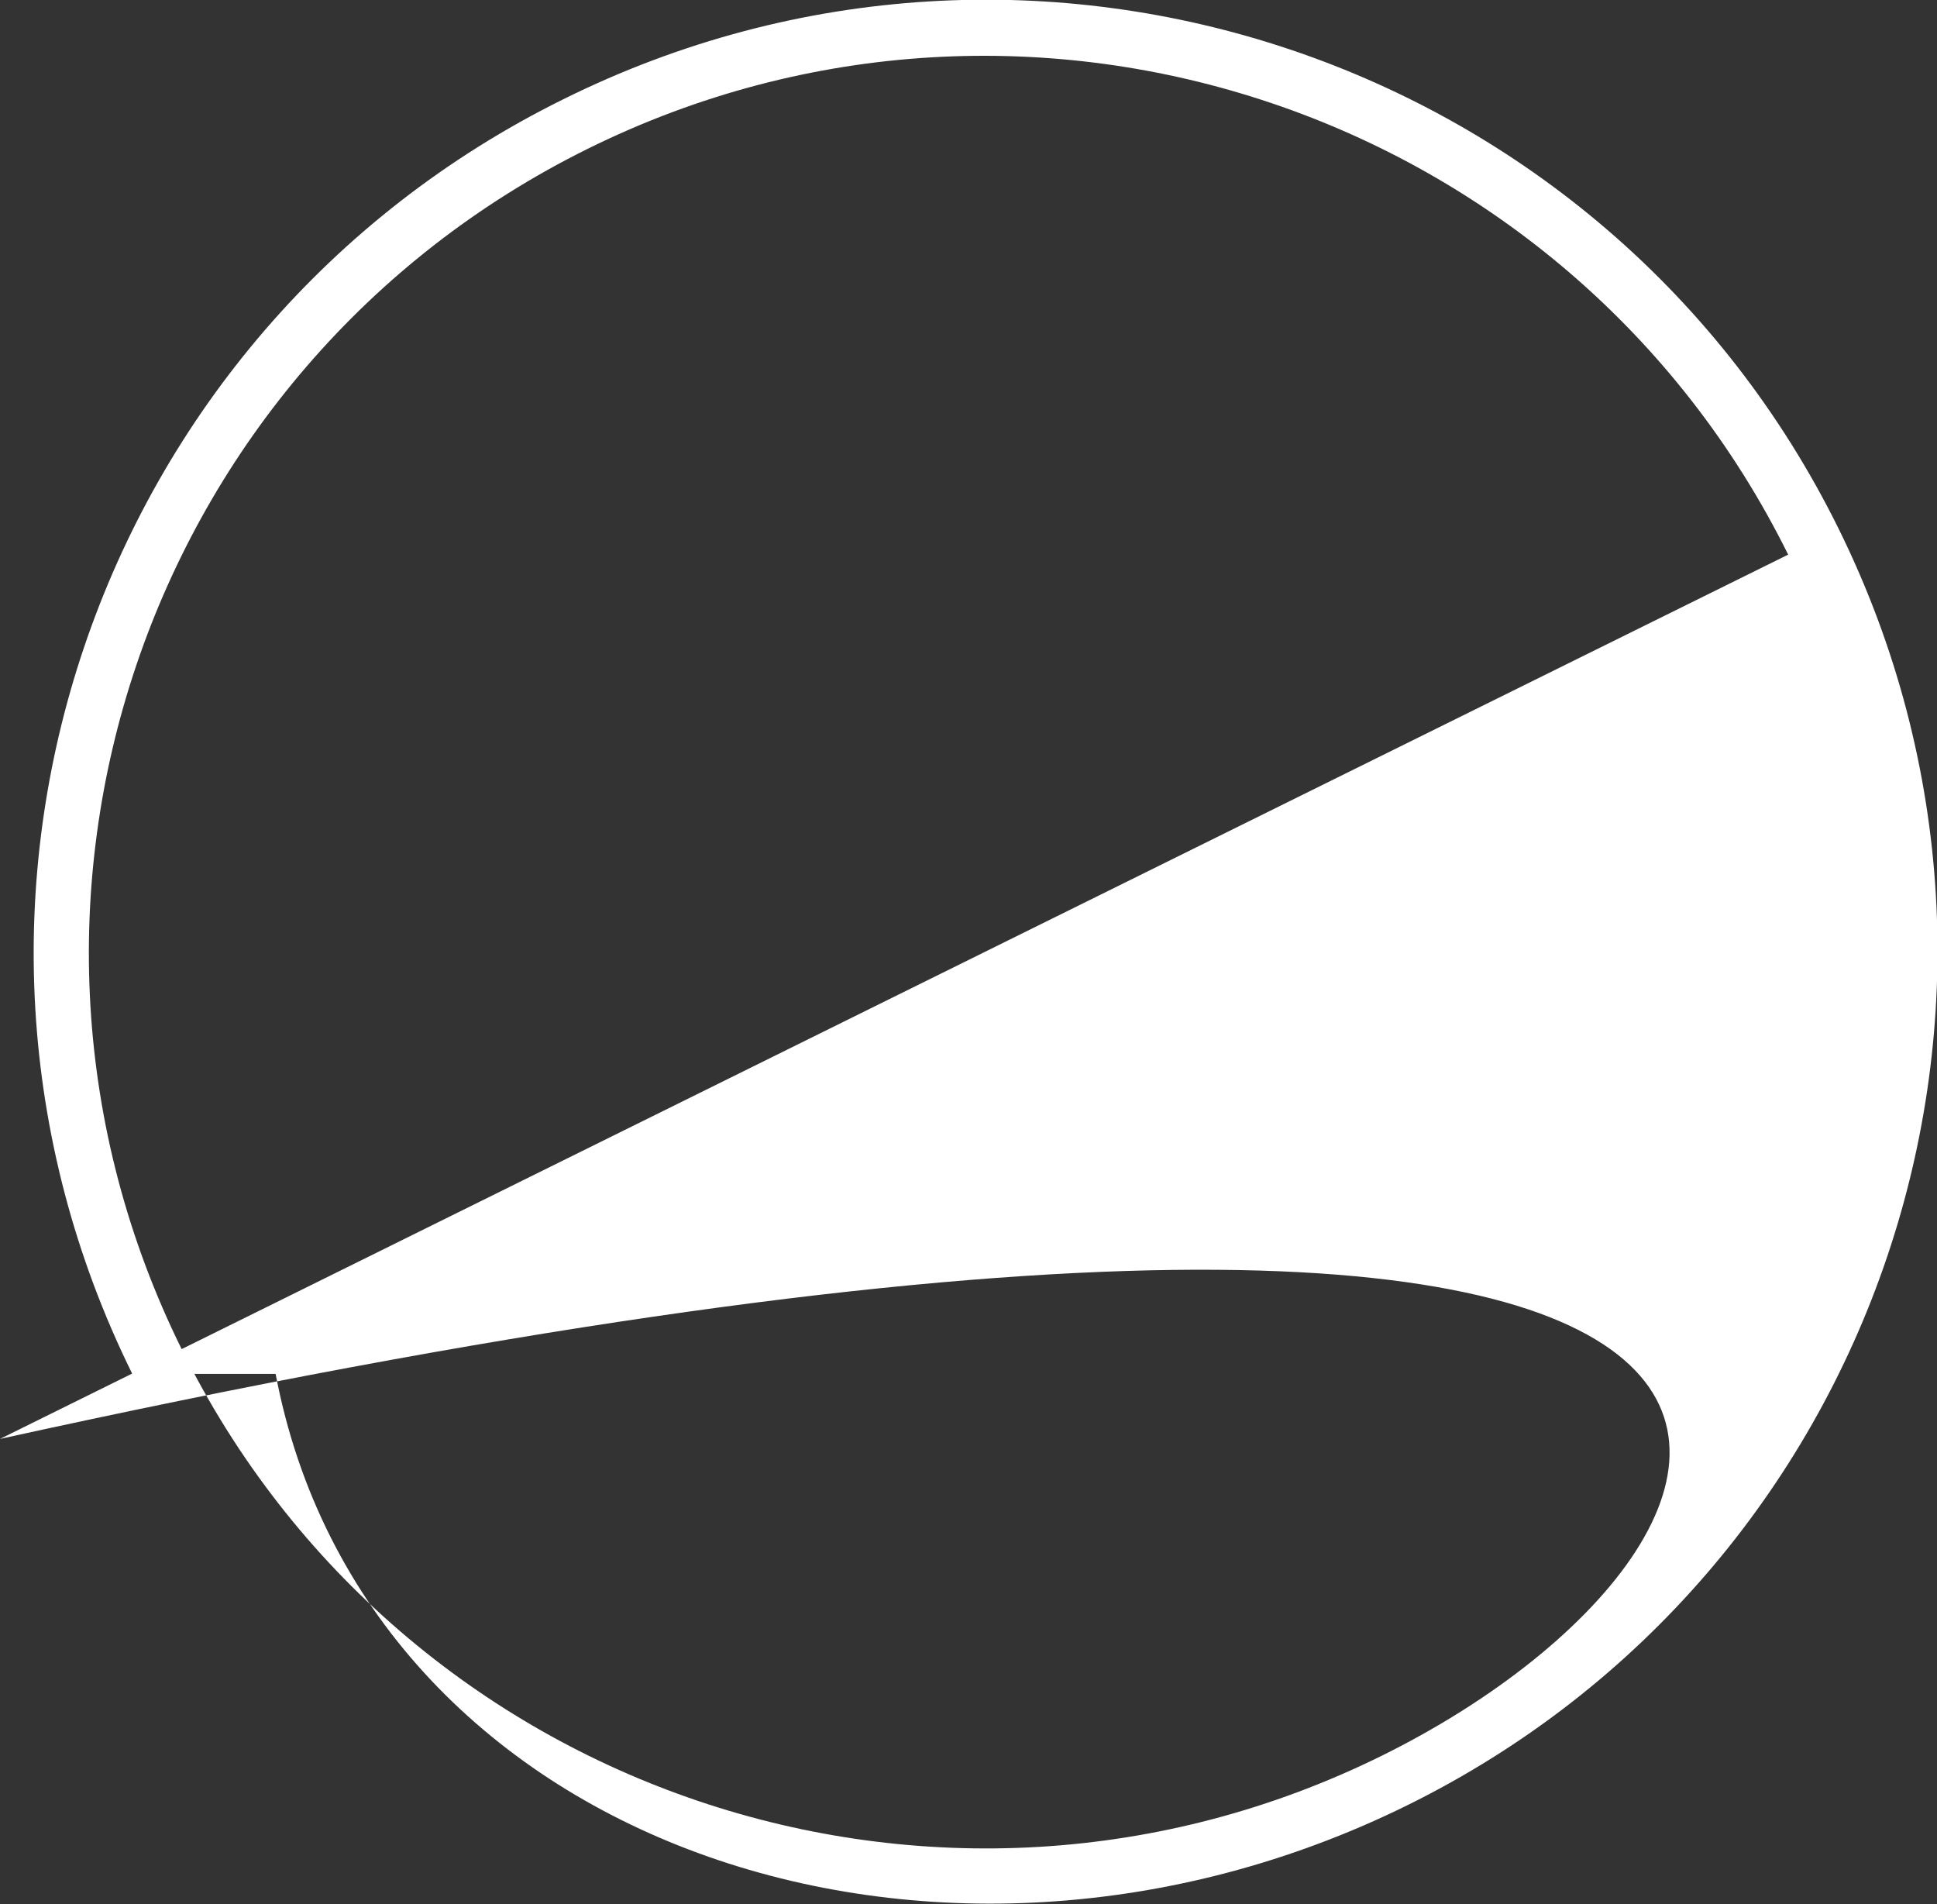 <?xml version="1.0" encoding="utf-8"?>
<!-- Generator: Adobe Illustrator 23.0.6, SVG Export Plug-In . SVG Version: 6.00 Build 0)  -->
<svg version="1.1" id="Layer_1" xmlns="http://www.w3.org/2000/svg" xmlns:xlink="http://www.w3.org/1999/xlink" x="0px" y="0px"
	 viewBox="0 0 175.7 172.7" style="enable-background:new 0 0 175.7 172.7;" xml:space="preserve">
<rect x="0" y="0" width="175.7" height="172.7" fill="#333333" stroke="none"/>
<style type="text/css">
	.st0{fill:#FFFFFF;}
</style>
<g>
	<g id="Layer_1-2">
		<path class="st0" d="M0,130.5c182.1-40.1,165.6,8.8,125.4,28.7c-40.2,19.9-89,3.4-108.9-36.8s-3.4-89,36.8-108.9
			c40.2-19.9,89-3.4,108.9,36.8 M25,124.6c8.1,42.7,60,60.2,102.7,39.1c42.7-21.1,60.2-72.9,39.1-115.7S93.8-12.2,51.1,9
			C8.4,30.1-9.1,81.9,12,124.6"/>
	</g>
</g>
</svg>
